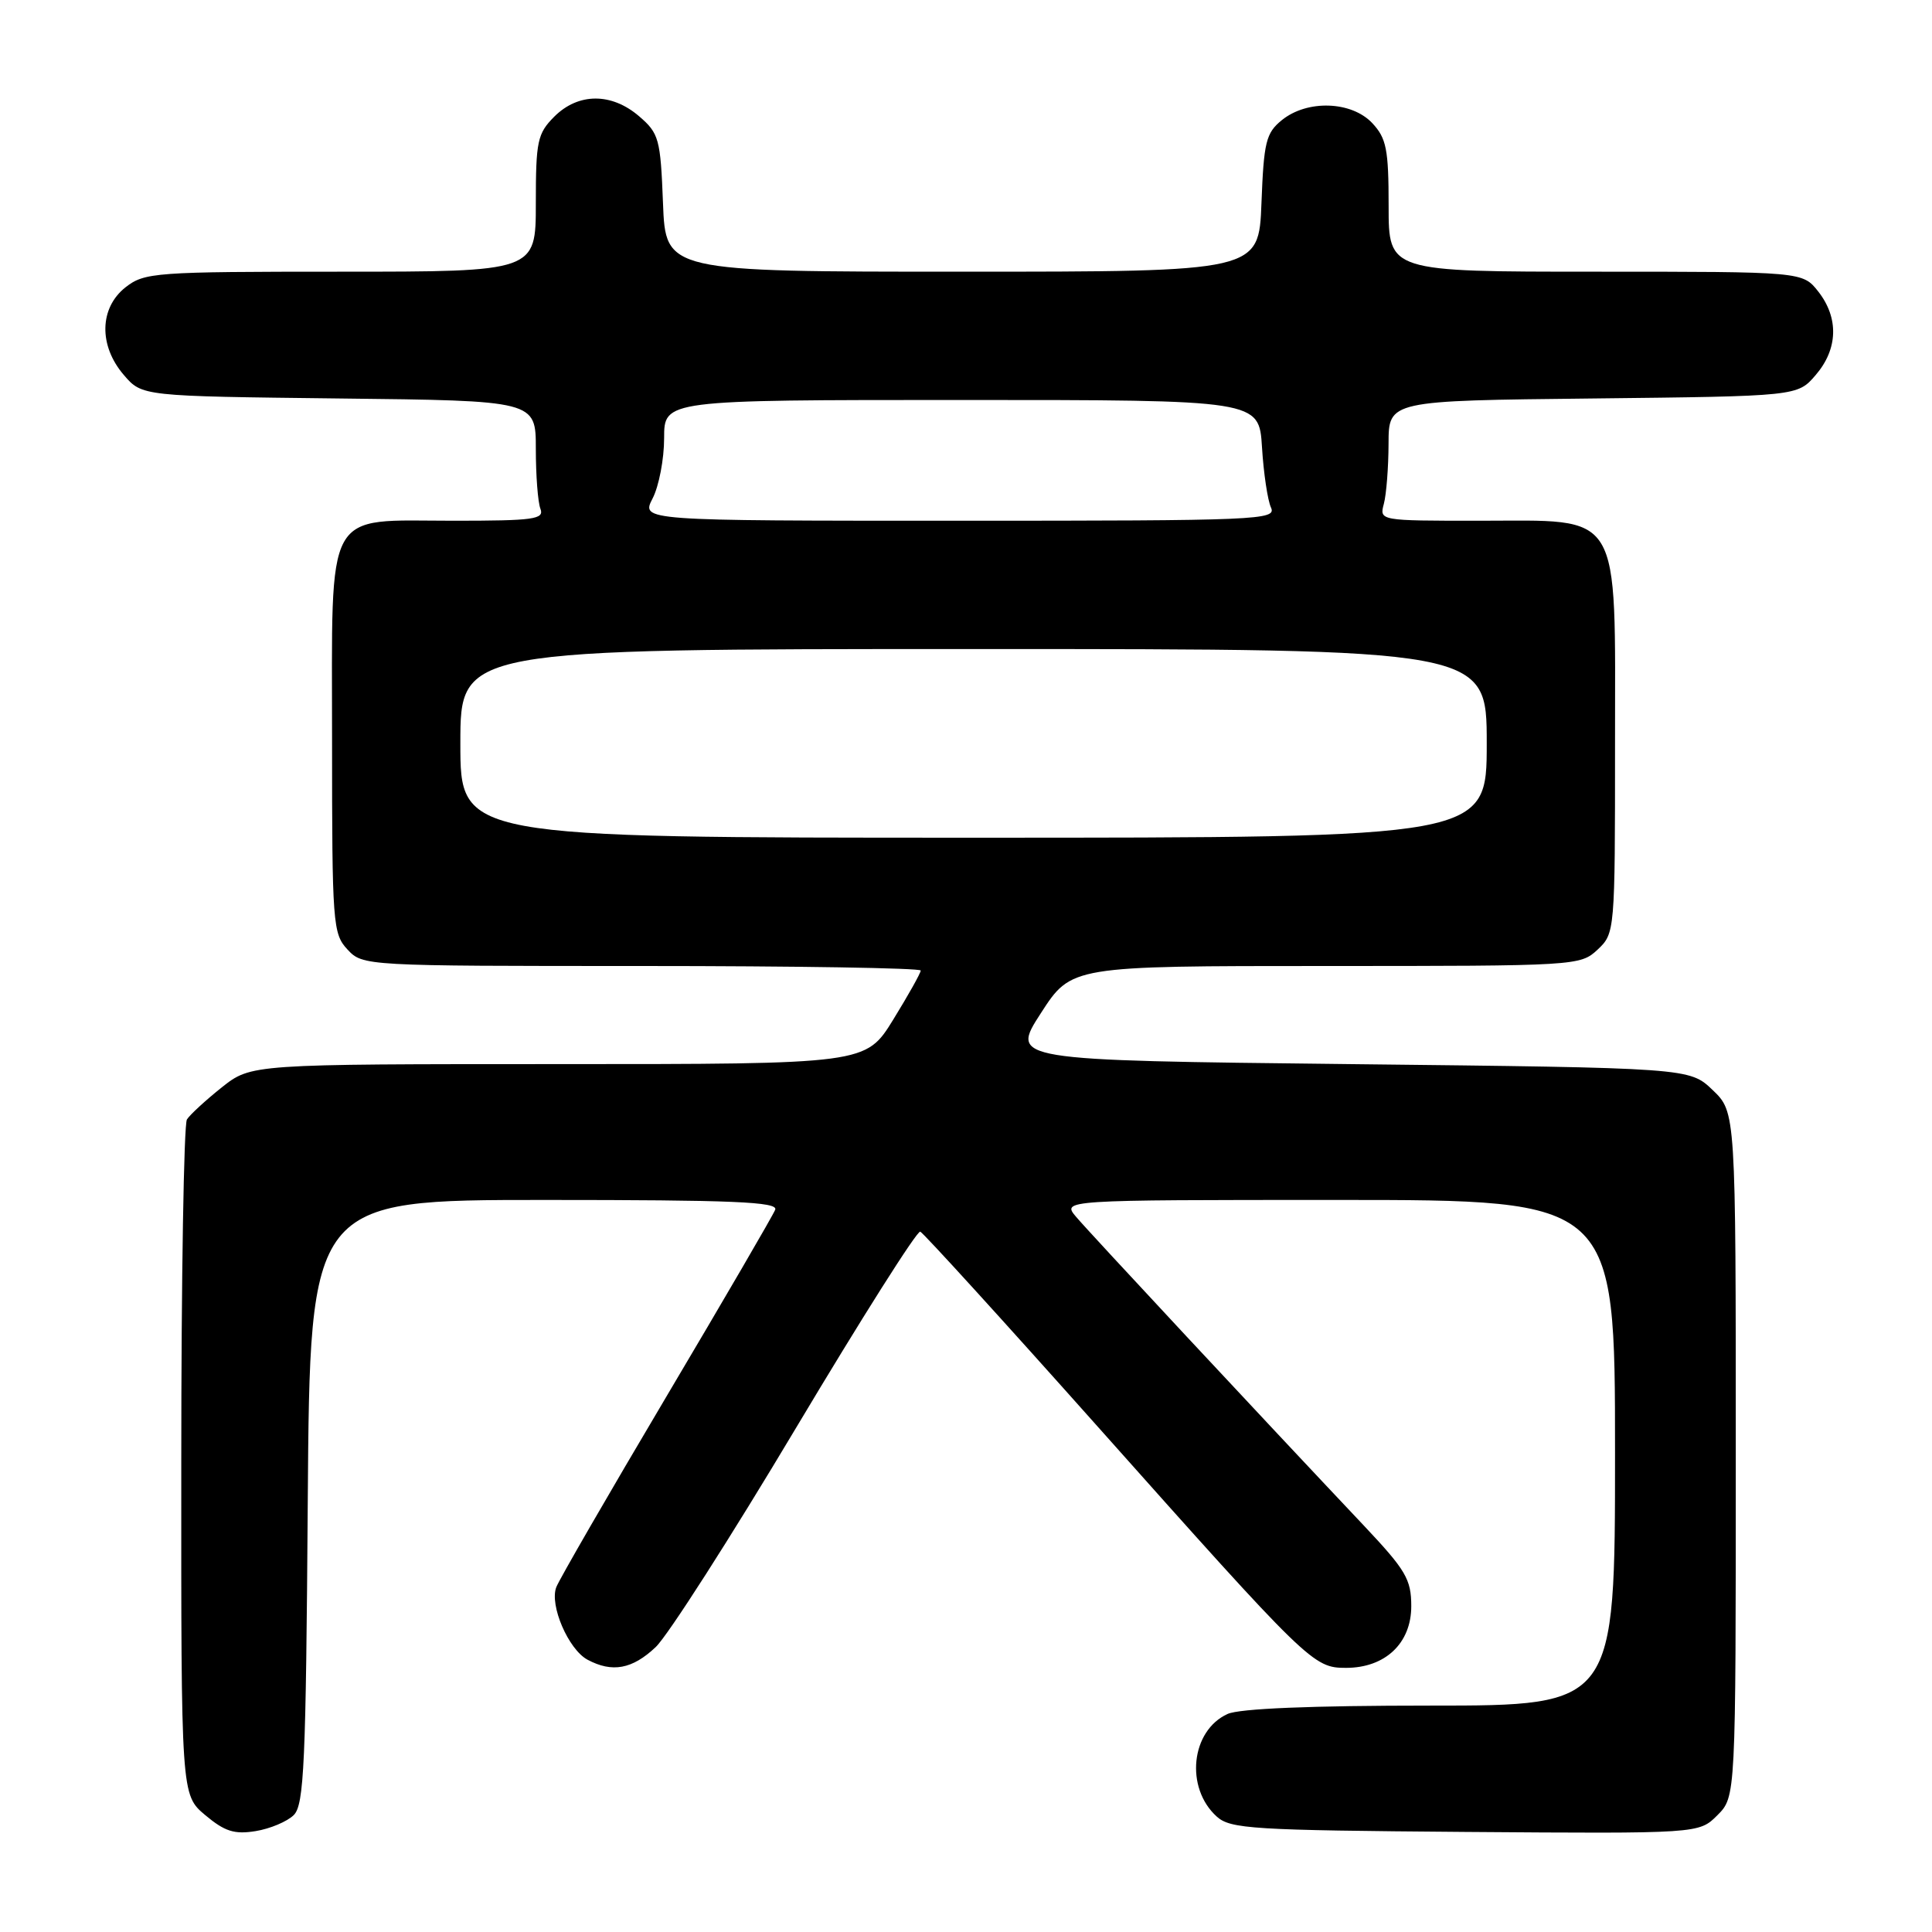 <?xml version="1.0" encoding="UTF-8" standalone="no"?>
<!DOCTYPE svg PUBLIC "-//W3C//DTD SVG 1.1//EN" "http://www.w3.org/Graphics/SVG/1.1/DTD/svg11.dtd" >
<svg xmlns="http://www.w3.org/2000/svg" xmlns:xlink="http://www.w3.org/1999/xlink" version="1.1" viewBox="0 0 256 256">
 <g >
 <path fill="currentColor"
d=" M 38.93 240.50 C 40.29 239.14 40.54 233.69 40.78 198.97 C 41.07 159.00 41.07 159.00 72.14 159.00 C 97.12 159.00 103.12 159.25 102.72 160.29 C 102.45 161.00 95.96 172.14 88.31 185.04 C 80.66 197.94 74.09 209.31 73.71 210.31 C 72.79 212.70 75.32 218.56 77.85 219.92 C 81.12 221.67 83.78 221.18 86.88 218.25 C 88.48 216.74 96.85 203.66 105.48 189.20 C 114.12 174.73 121.52 163.03 121.94 163.20 C 122.35 163.36 132.92 174.97 145.42 189.00 C 173.44 220.45 174.01 221.00 178.35 221.00 C 183.55 221.00 187.00 217.74 187.00 212.83 C 187.00 209.26 186.28 208.05 180.72 202.15 C 167.12 187.75 144.40 163.38 142.60 161.25 C 140.69 159.00 140.69 159.00 177.35 159.00 C 214.00 159.00 214.00 159.00 214.00 192.50 C 214.00 226.00 214.00 226.00 189.55 226.00 C 173.76 226.00 164.23 226.39 162.66 227.11 C 157.80 229.32 157.00 236.88 161.22 240.70 C 163.03 242.34 165.95 242.52 194.16 242.74 C 225.12 242.97 225.12 242.97 227.56 240.53 C 230.00 238.09 230.00 238.09 230.00 192.73 C 230.00 147.37 230.00 147.37 226.94 144.44 C 223.87 141.50 223.87 141.50 178.87 141.00 C 133.88 140.50 133.88 140.50 137.92 134.25 C 141.96 128.00 141.96 128.00 175.66 128.00 C 208.90 128.00 209.40 127.97 211.69 125.83 C 213.98 123.67 214.00 123.48 214.00 98.78 C 214.00 67.13 215.13 69.00 195.93 69.00 C 182.77 69.00 182.77 69.00 183.37 66.75 C 183.70 65.51 183.98 61.93 183.99 58.80 C 184.00 53.09 184.00 53.09 211.09 52.80 C 238.18 52.50 238.18 52.50 240.59 49.69 C 243.55 46.25 243.67 42.13 240.93 38.63 C 238.85 36.00 238.85 36.00 211.43 36.00 C 184.00 36.00 184.00 36.00 184.00 27.31 C 184.00 19.77 183.71 18.32 181.83 16.31 C 179.08 13.39 173.22 13.19 169.86 15.91 C 167.75 17.62 167.46 18.79 167.15 26.91 C 166.80 36.00 166.80 36.00 127.50 36.00 C 88.20 36.00 88.20 36.00 87.85 26.91 C 87.52 18.40 87.32 17.67 84.69 15.41 C 81.03 12.26 76.63 12.28 73.45 15.45 C 71.21 17.70 71.00 18.68 71.00 26.95 C 71.00 36.00 71.00 36.00 45.13 36.00 C 20.48 36.00 19.15 36.10 16.63 38.07 C 13.16 40.81 13.06 45.80 16.41 49.69 C 18.82 52.50 18.82 52.50 44.91 52.80 C 71.00 53.09 71.00 53.09 71.00 59.47 C 71.00 62.97 71.27 66.55 71.61 67.42 C 72.14 68.81 70.74 69.00 60.11 69.00 C 42.80 69.00 44.00 66.81 44.00 98.31 C 44.00 122.40 44.10 123.73 46.04 125.81 C 48.07 127.99 48.30 128.00 85.04 128.00 C 105.37 128.00 122.00 128.27 122.00 128.60 C 122.00 128.93 120.36 131.85 118.36 135.10 C 114.72 141.00 114.72 141.00 74.00 141.00 C 33.28 141.00 33.28 141.00 29.39 144.08 C 27.26 145.78 25.18 147.69 24.77 148.33 C 24.36 148.98 24.02 169.37 24.02 193.66 C 24.00 237.82 24.00 237.82 27.19 240.51 C 29.78 242.68 31.06 243.09 33.88 242.63 C 35.79 242.32 38.07 241.36 38.93 240.50 Z  M 61.00 98.50 C 61.00 86.00 61.00 86.00 129.00 86.00 C 197.00 86.00 197.00 86.00 197.00 98.50 C 197.00 111.00 197.00 111.00 129.00 111.00 C 61.00 111.00 61.00 111.00 61.00 98.50 Z  M 86.47 66.05 C 87.31 64.43 88.00 60.83 88.00 58.05 C 88.00 53.00 88.00 53.00 127.41 53.00 C 166.83 53.00 166.83 53.00 167.22 59.25 C 167.43 62.69 167.97 66.29 168.41 67.25 C 169.17 68.90 166.85 69.00 127.08 69.00 C 84.95 69.00 84.95 69.00 86.47 66.05 Z "/>
</g>
</svg>